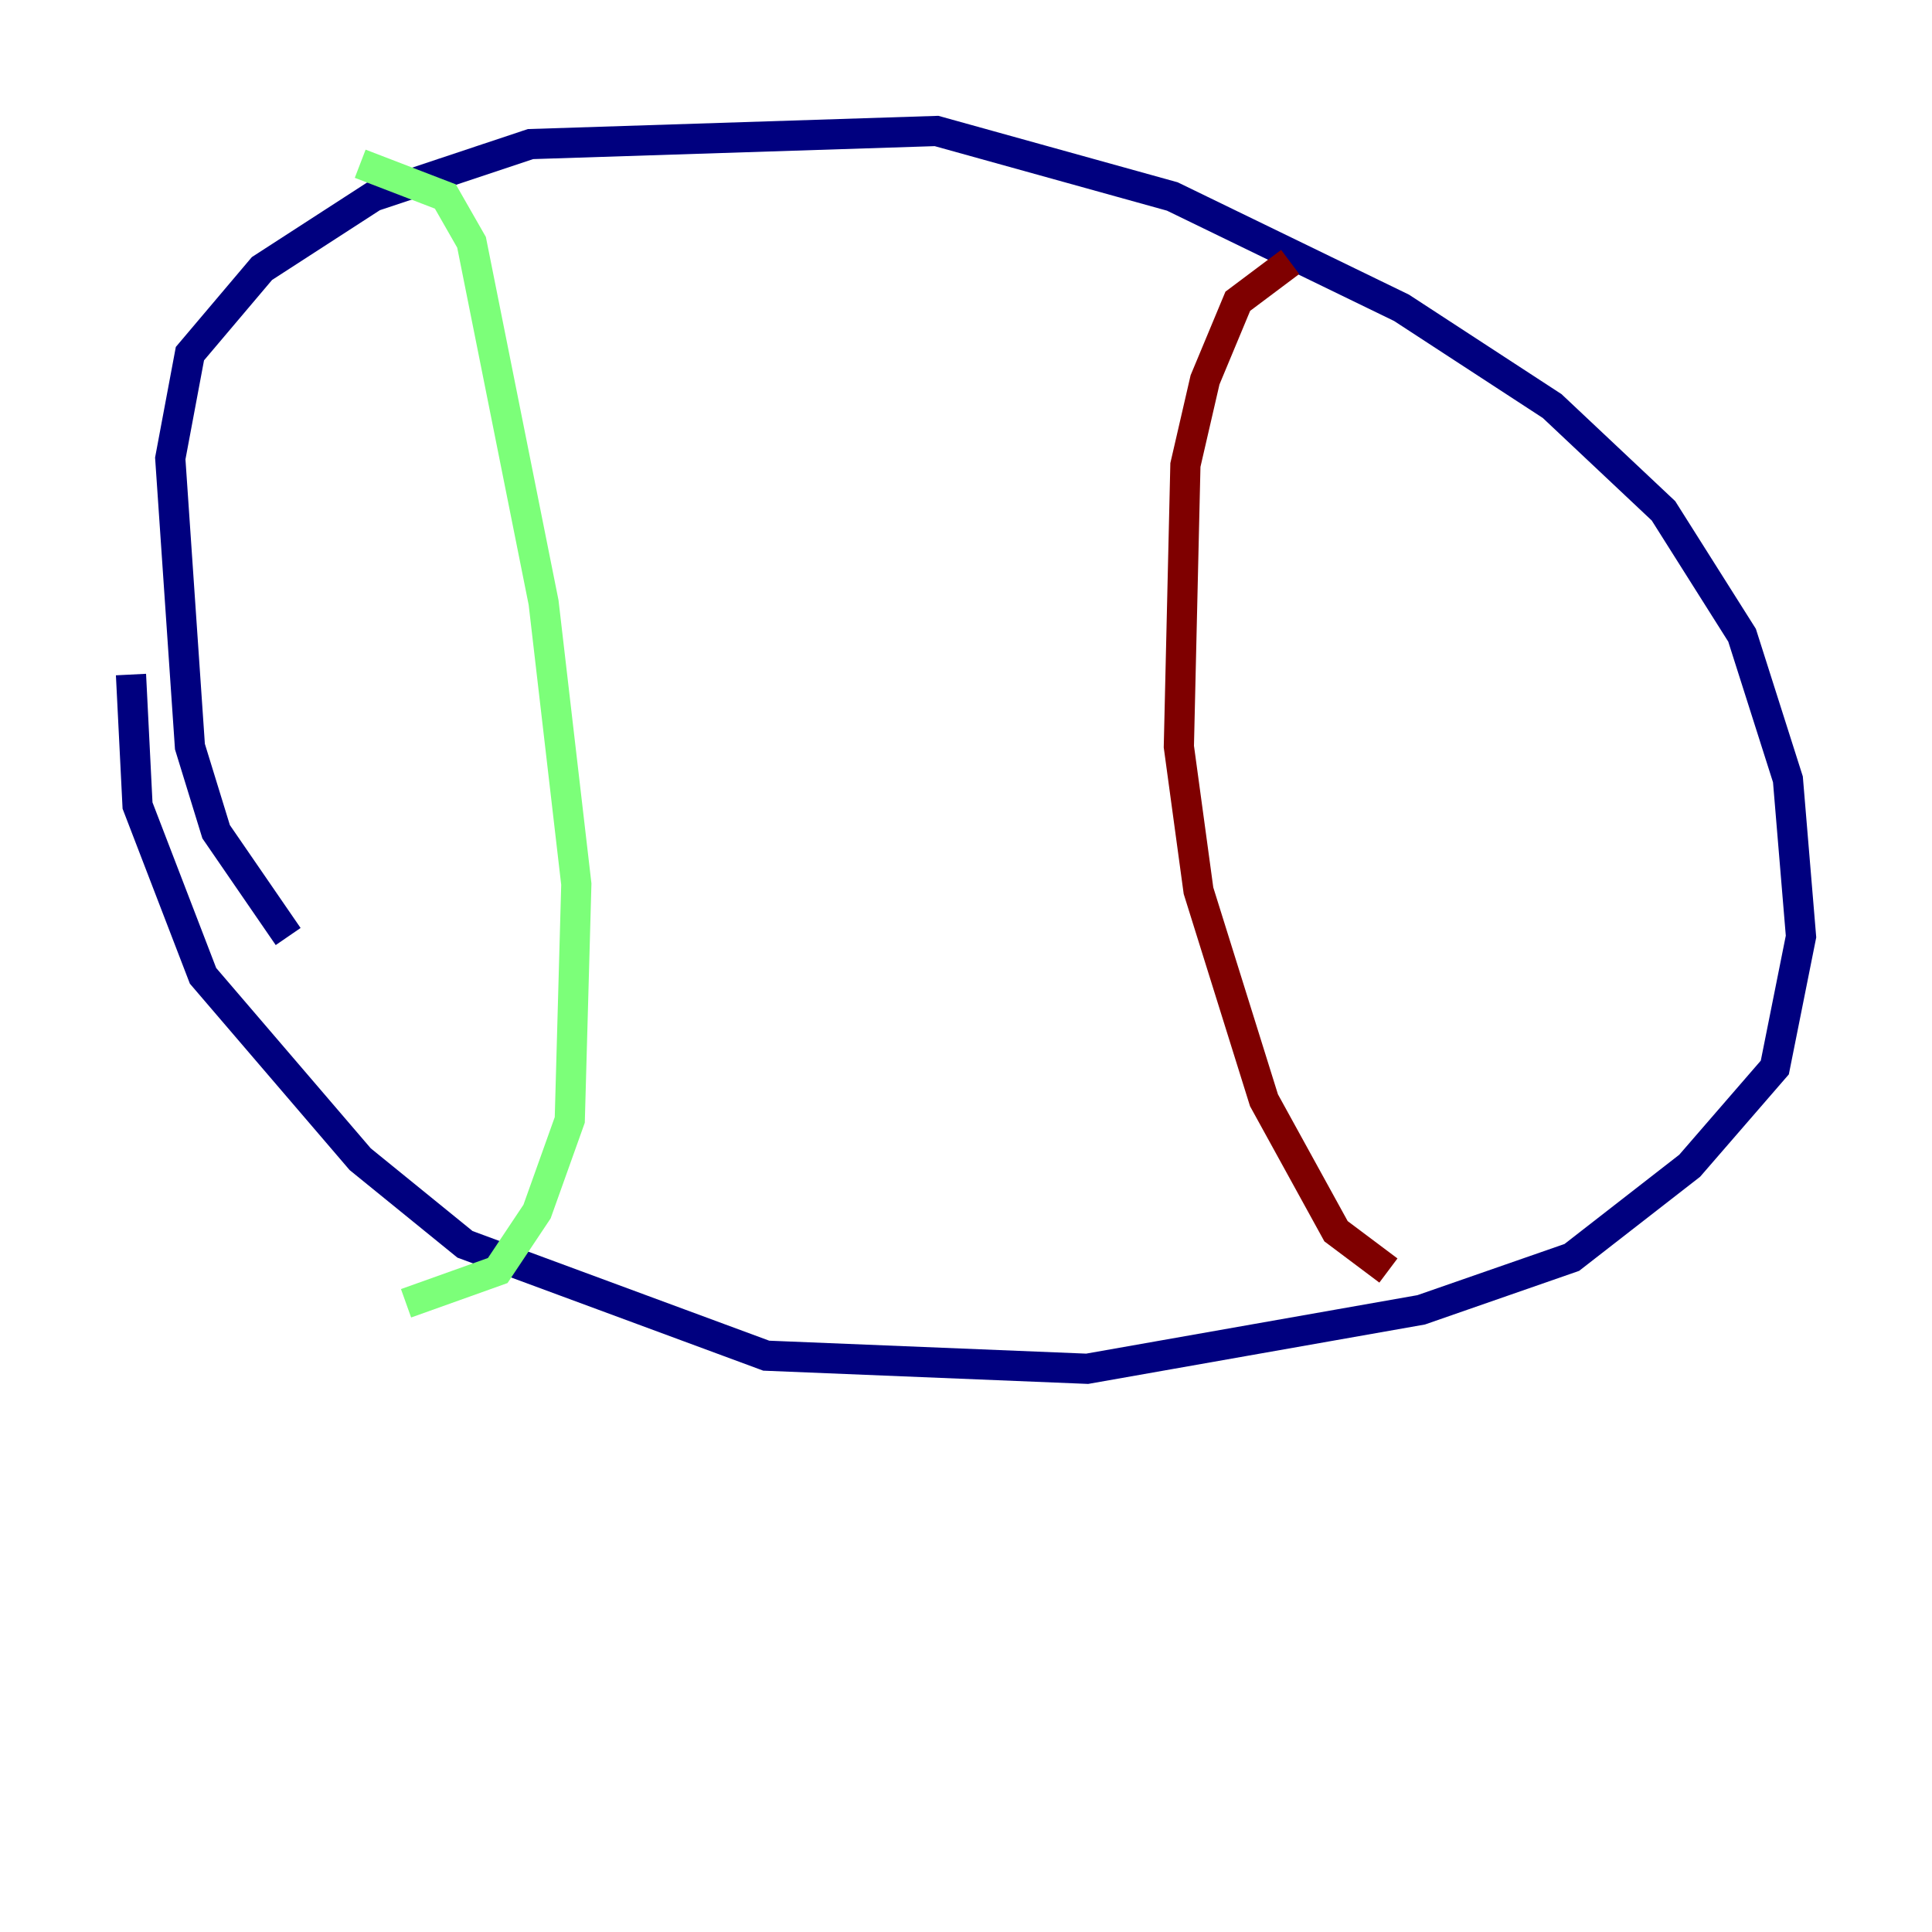 <?xml version="1.0" encoding="utf-8" ?>
<svg baseProfile="tiny" height="128" version="1.2" viewBox="0,0,128,128" width="128" xmlns="http://www.w3.org/2000/svg" xmlns:ev="http://www.w3.org/2001/xml-events" xmlns:xlink="http://www.w3.org/1999/xlink"><defs /><polyline fill="none" points="19.091,62.047 14.319,55.105 12.583,49.464 11.281,30.373 12.583,23.43 17.356,17.79 24.732,13.017 35.146,9.546 62.047,8.678 77.668,13.017 92.854,20.393 102.834,26.902 110.21,33.844 115.417,42.088 118.454,51.634 119.322,62.047 117.586,70.725 111.946,77.234 104.136,83.308 94.156,86.78 72.027,90.685 50.766,89.817 30.807,82.441 23.864,76.8 13.451,64.651 9.112,53.37 8.678,44.691" stroke="#00007f" stroke-width="2" /><polyline fill="none" points="23.864,10.848 29.505,13.017 31.241,16.054 36.014,39.919 38.183,58.576 37.749,74.197 35.58,80.271 32.976,84.176 26.902,86.346" stroke="#7cff79" stroke-width="2" /><polyline fill="none" points="85.478,17.356 82.007,19.959 79.837,25.166 78.536,30.807 78.102,49.464 79.403,59.01 83.742,72.895 88.515,81.573 91.986,84.176" stroke="#7f0000" stroke-width="2" /></svg>